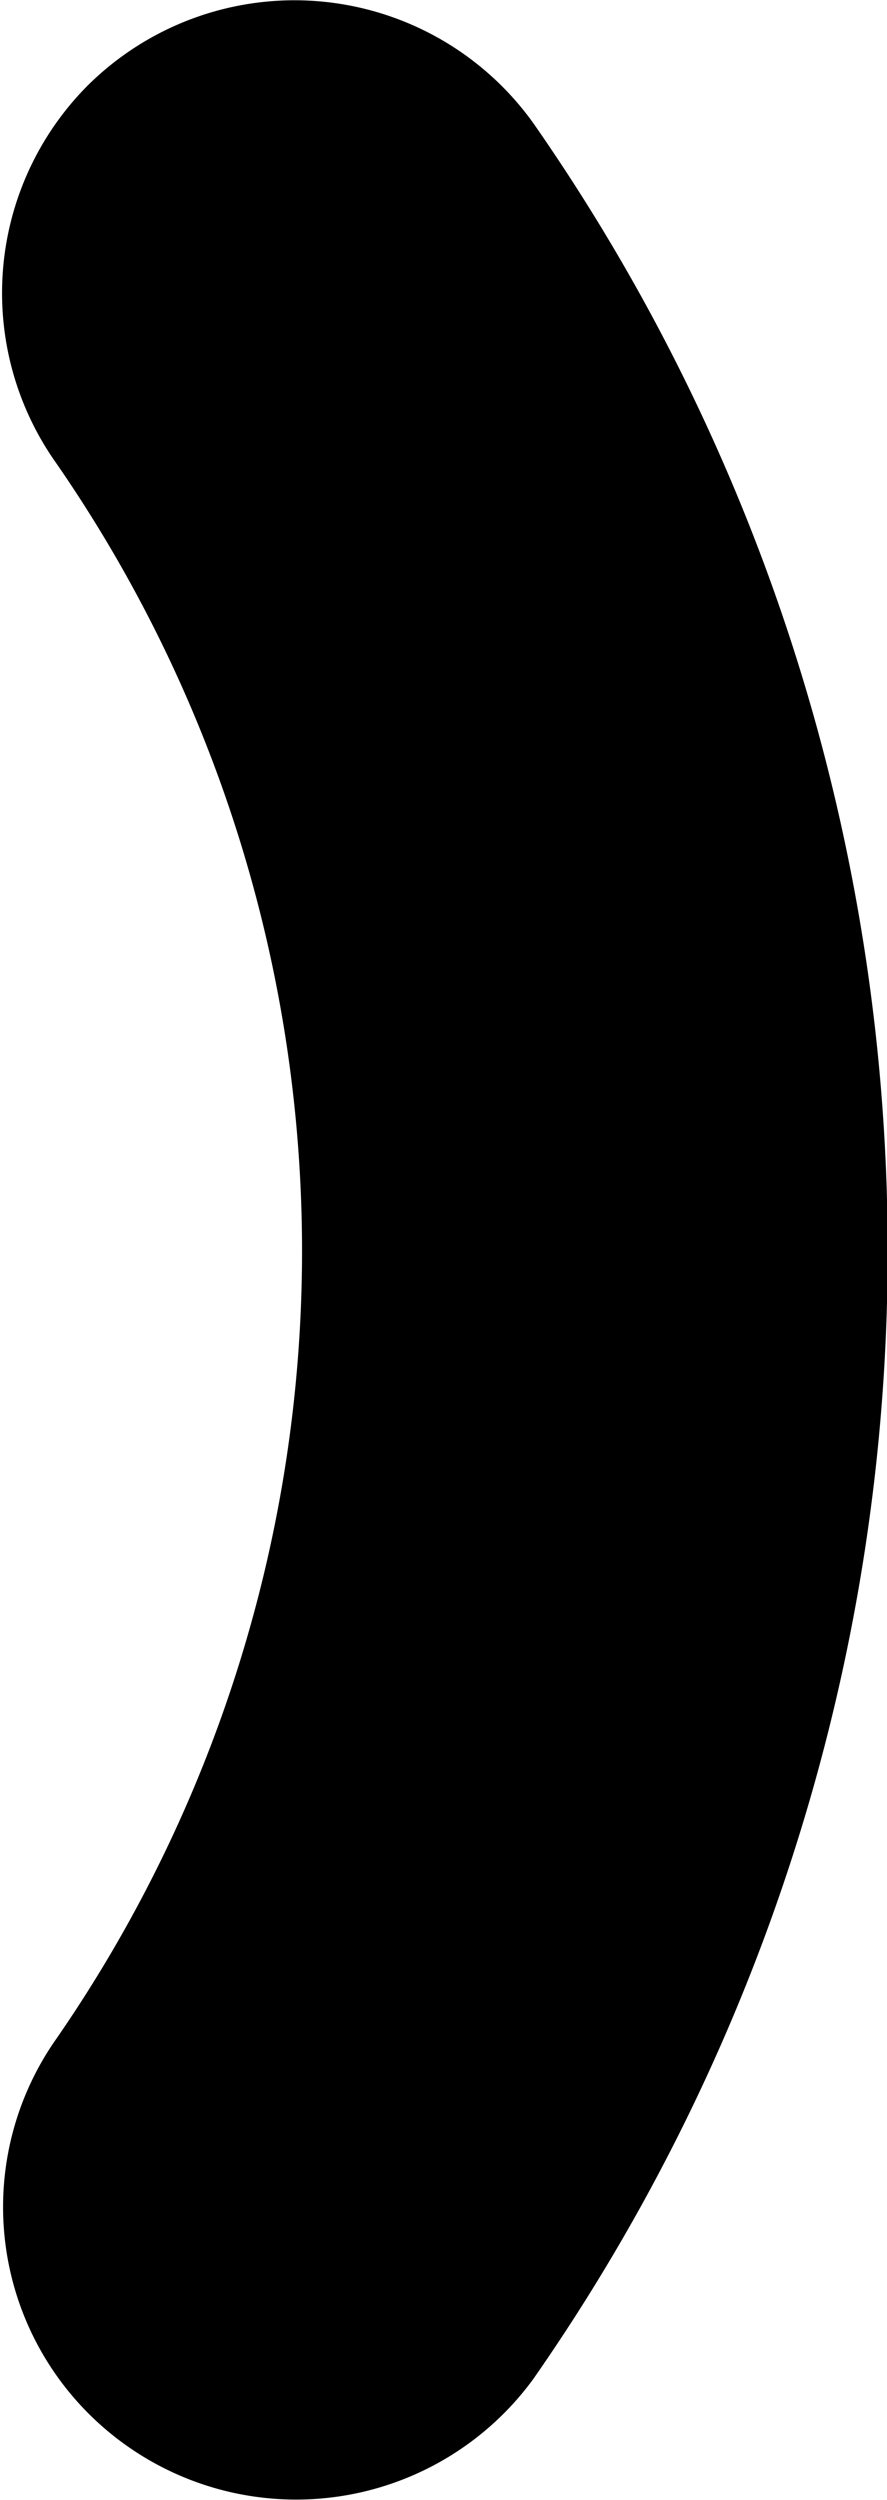 <svg xmlns="http://www.w3.org/2000/svg" viewBox="0 0 4.56 12.84"><g id="Ebene_2" data-name="Ebene 2"><g id="Layer_1" data-name="Layer 1"><path d="M2.74.63a10.12,10.12,0,0,1,0,11.59,1.51,1.51,0,0,1-2.29.17h0a1.5,1.5,0,0,1-.16-1.92,7.11,7.11,0,0,0,0-8.09A1.51,1.51,0,0,1,.45.44h0A1.51,1.51,0,0,1,2.74.63Z"/></g></g></svg>